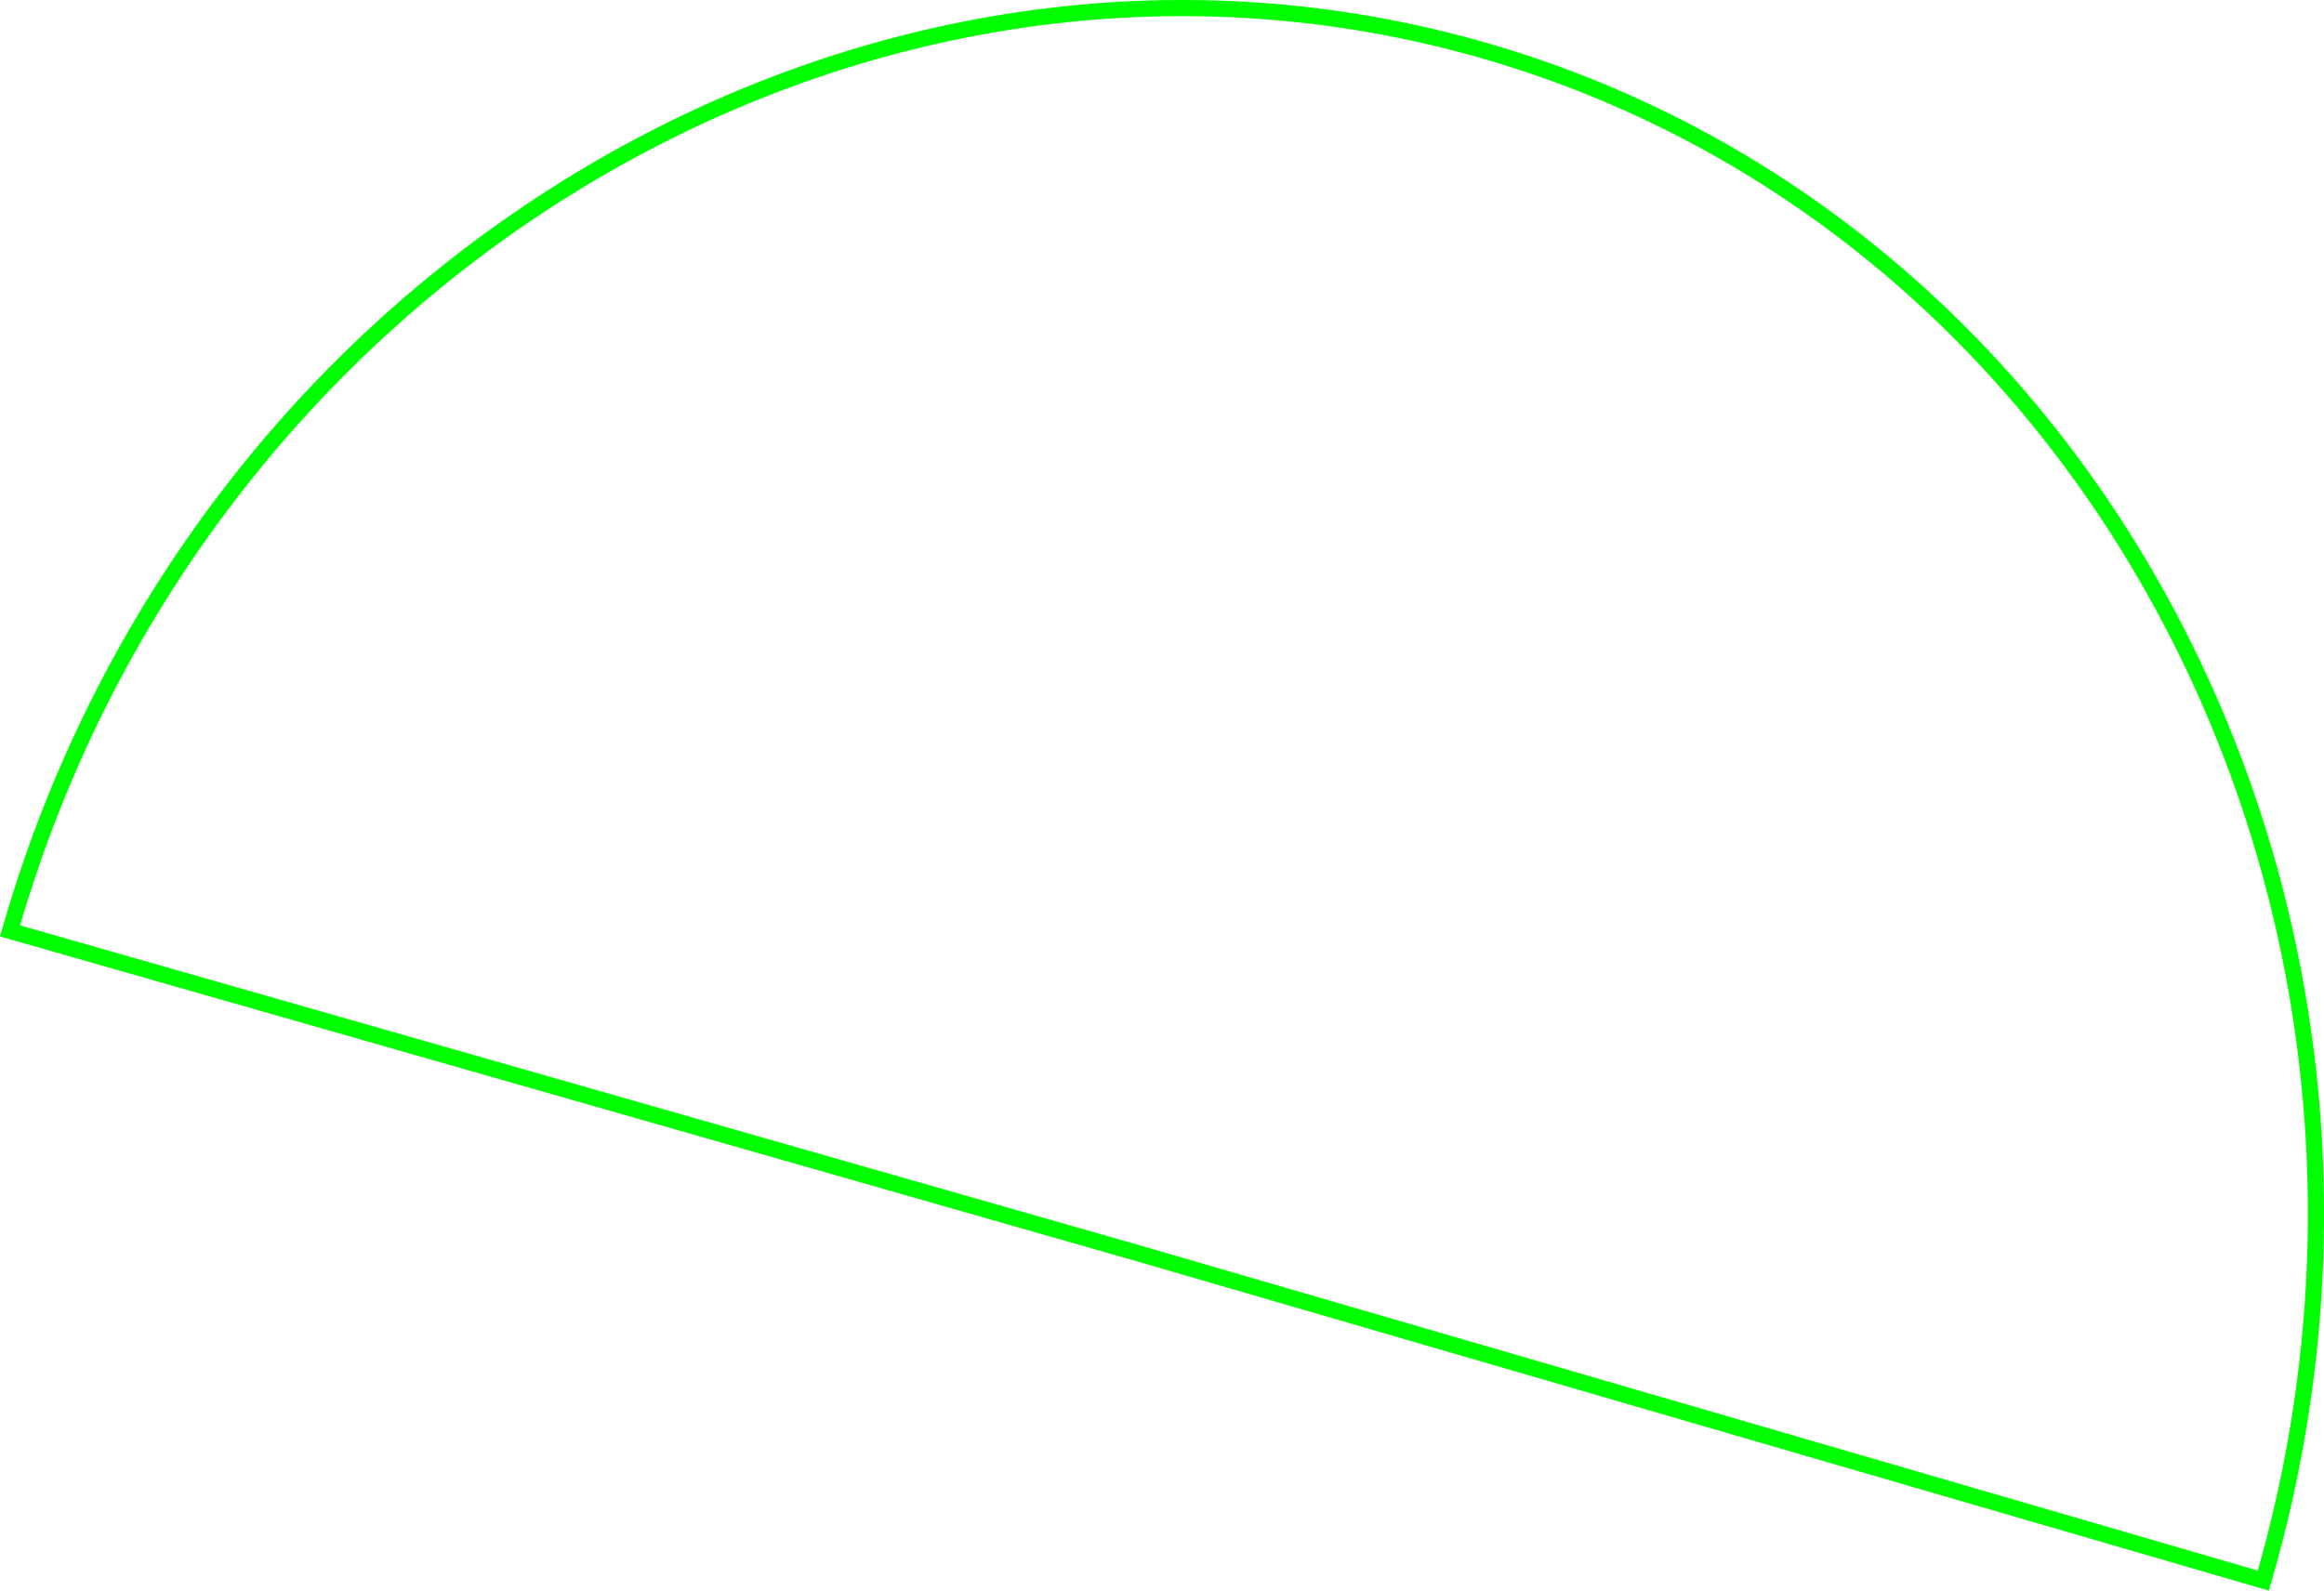 <svg xmlns="http://www.w3.org/2000/svg" viewBox="0 0 287.38 196.75"><defs><style>.cls-1{fill:none;stroke:lime;stroke-miterlimit:10;stroke-width:2px;}</style></defs><title>Asset 1</title><g id="Layer_2" data-name="Layer 2"><g id="Layer_1-2" data-name="Layer 1"><path class="cls-1" d="M140.66,155,1.24,115.15l.21-.73C25.19,32.91,107.57-15.86,183.94,6.38S303.62,114,279.88,195.51Z"/></g></g></svg>